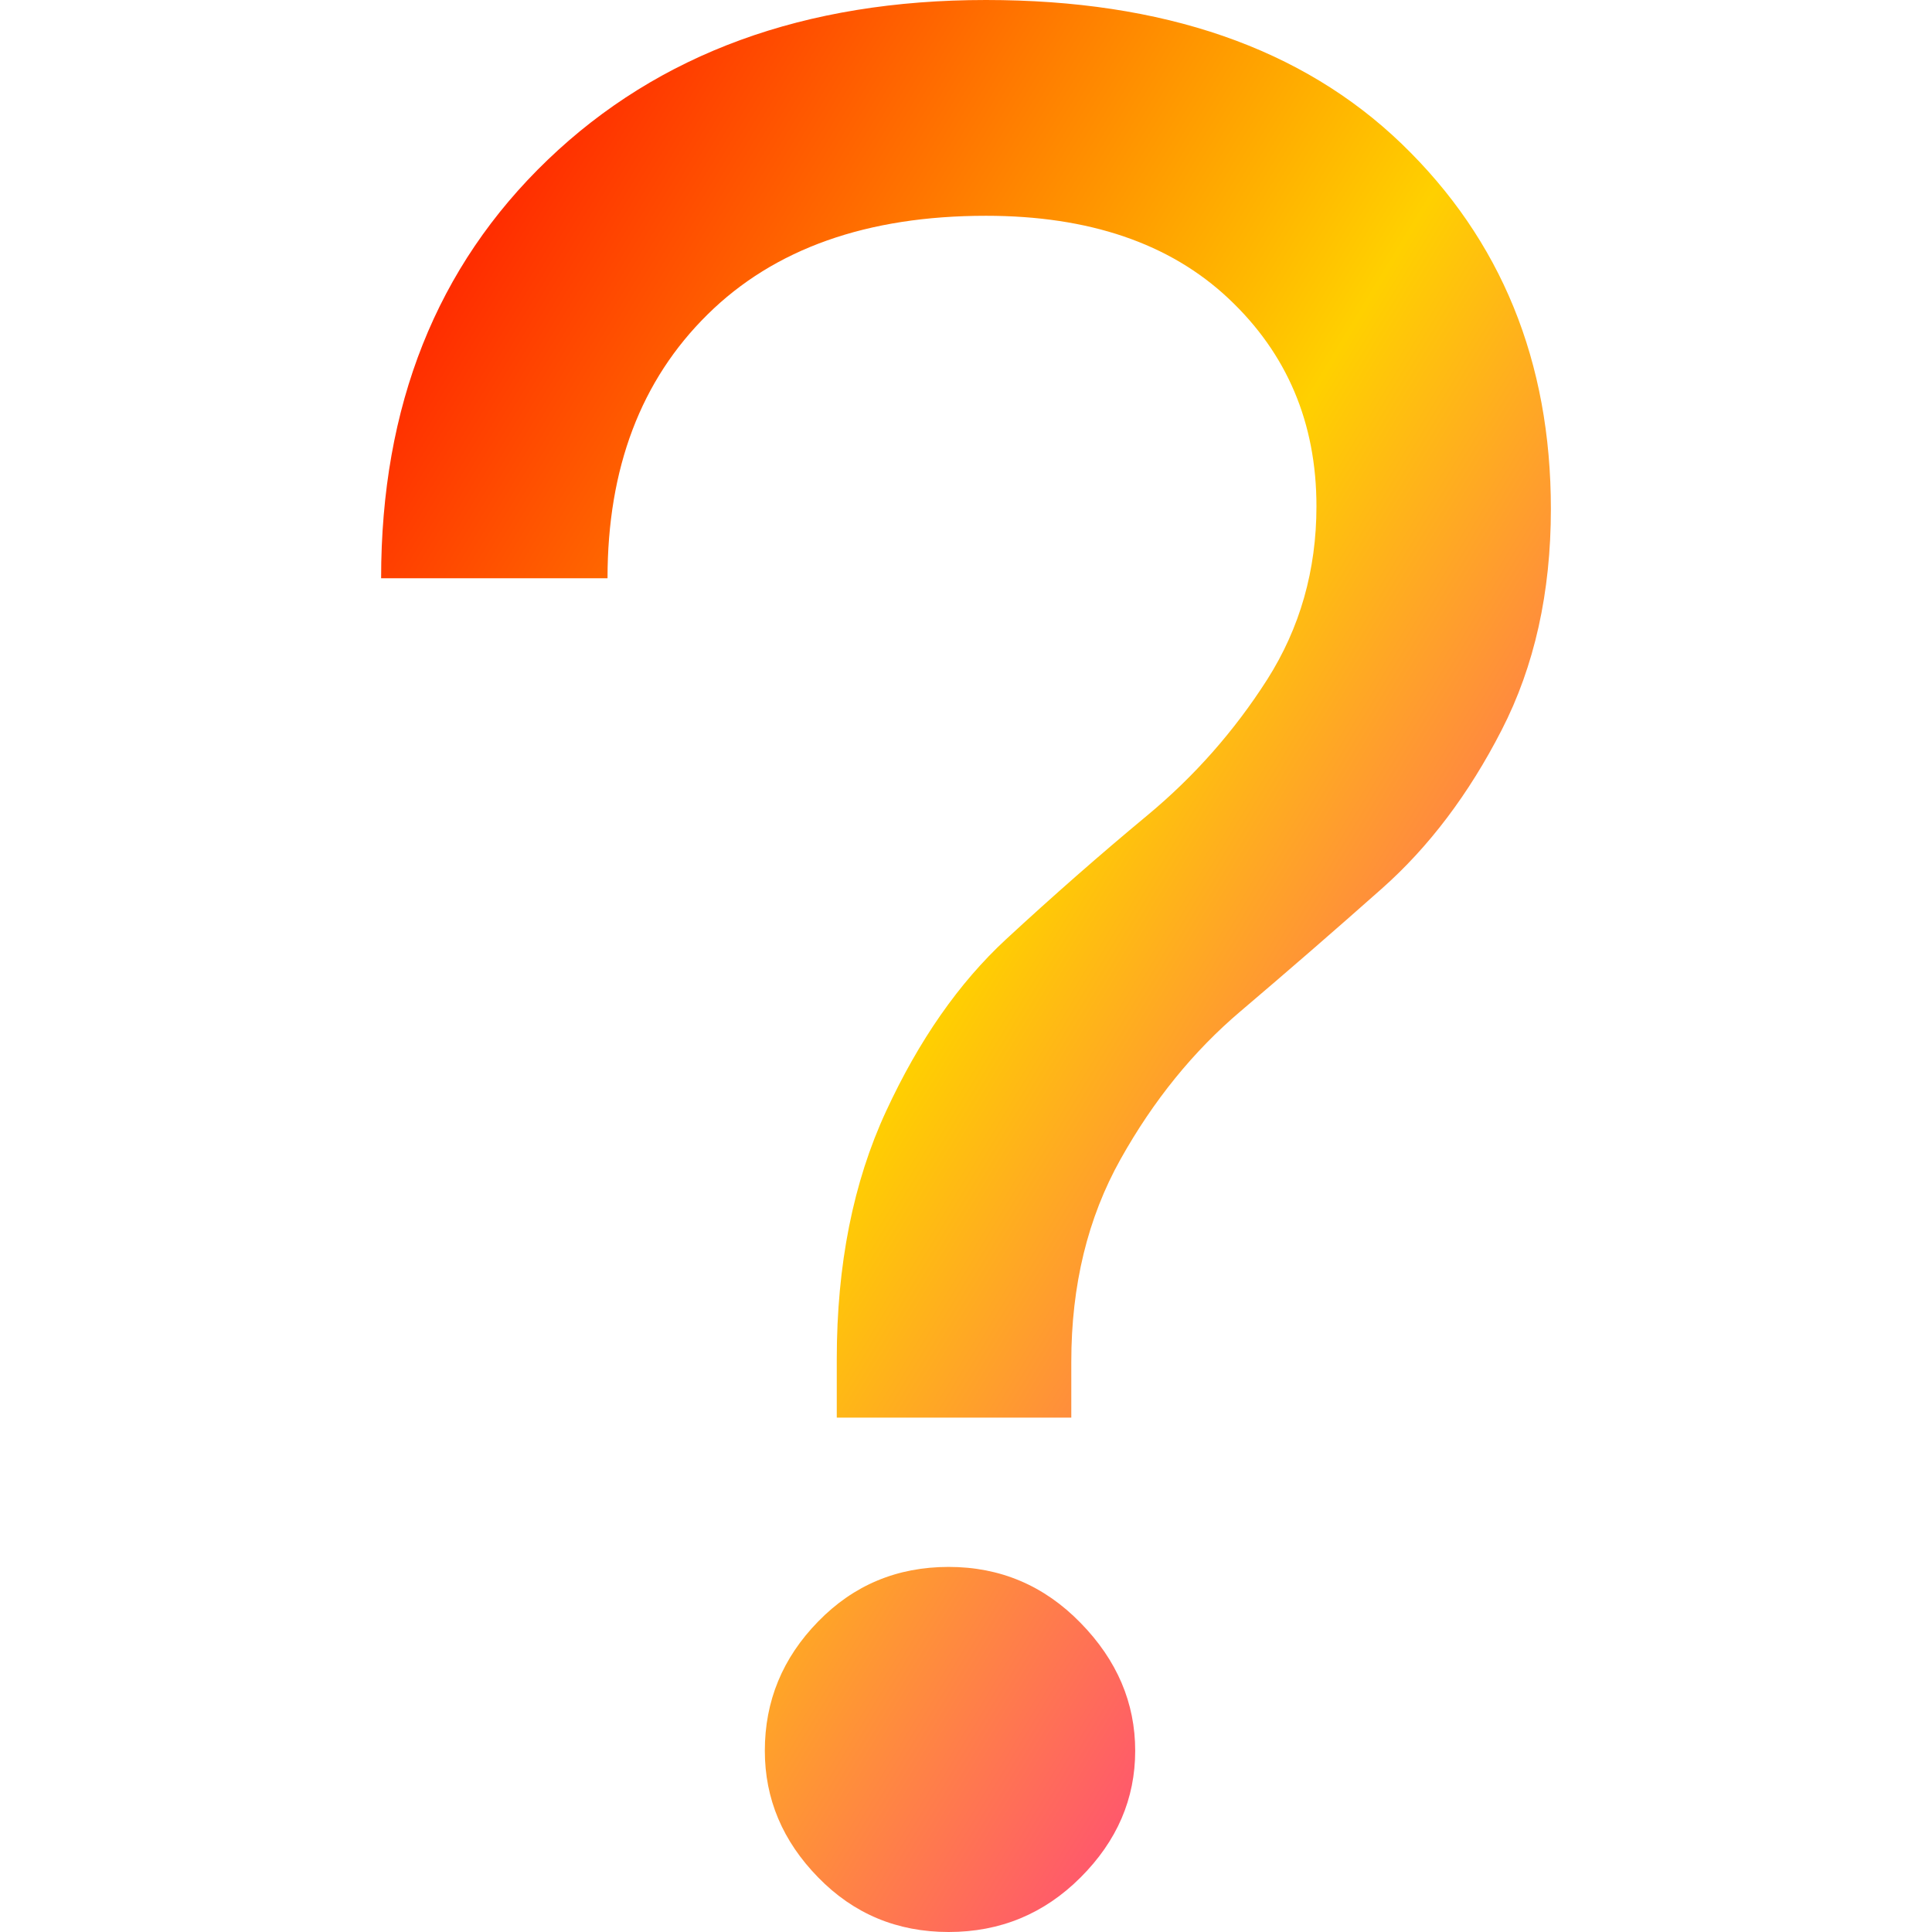 <svg xmlns="http://www.w3.org/2000/svg" xmlns:xlink="http://www.w3.org/1999/xlink" width="64" height="64" viewBox="0 0 64 64" version="1.1"><defs><linearGradient id="linear0" x1="0%" x2="100%" y1="0%" y2="100%"><stop offset="0%" style="stop-color:#ff0000; stop-opacity:1"/><stop offset="50%" style="stop-color:#ffd000; stop-opacity:1"/><stop offset="100%" style="stop-color:#ff00bb; stop-opacity:1"/></linearGradient></defs>
<g id="surface1">
<path style=" stroke:none;fill-rule:evenodd;fill:url(#linear0);fill-opacity:1;" d="M 35.488 46.961 L 27.719 46.961 L 27.719 45.02 C 27.719 41.902 28.262 39.164 29.352 36.812 C 30.441 34.457 31.766 32.559 33.324 31.117 C 34.883 29.676 36.441 28.309 38.004 27.012 C 39.562 25.719 40.887 24.219 41.977 22.512 C 43.062 20.805 43.609 18.891 43.609 16.773 C 43.609 14.008 42.637 11.711 40.695 9.887 C 38.754 8.062 36.074 7.148 32.66 7.148 C 28.719 7.148 25.645 8.238 23.438 10.418 C 21.23 12.594 20.125 15.508 20.125 19.156 L 12.625 19.156 C 12.625 13.449 14.461 8.828 18.141 5.297 C 21.82 1.766 26.66 0 32.66 0 C 38.547 0 43.137 1.59 46.434 4.766 C 49.73 7.945 51.375 11.977 51.375 16.859 C 51.375 19.625 50.832 22.07 49.742 24.188 C 48.656 26.305 47.332 28.059 45.77 29.441 C 44.211 30.824 42.652 32.176 41.094 33.5 C 39.531 34.824 38.207 36.457 37.121 38.398 C 36.031 40.344 35.488 42.578 35.488 45.109 Z M 35.797 62.191 C 34.59 63.398 33.133 64 31.426 64 C 29.719 64 28.277 63.398 27.102 62.191 C 25.922 60.984 25.336 59.586 25.336 57.996 C 25.336 56.348 25.922 54.922 27.102 53.715 C 28.277 52.508 29.719 51.906 31.426 51.906 C 33.133 51.906 34.59 52.523 35.797 53.762 C 37.004 54.996 37.605 56.41 37.605 57.996 C 37.605 59.586 37.004 60.984 35.797 62.191 Z M 35.797 62.191 "/>
</g>
</svg>
